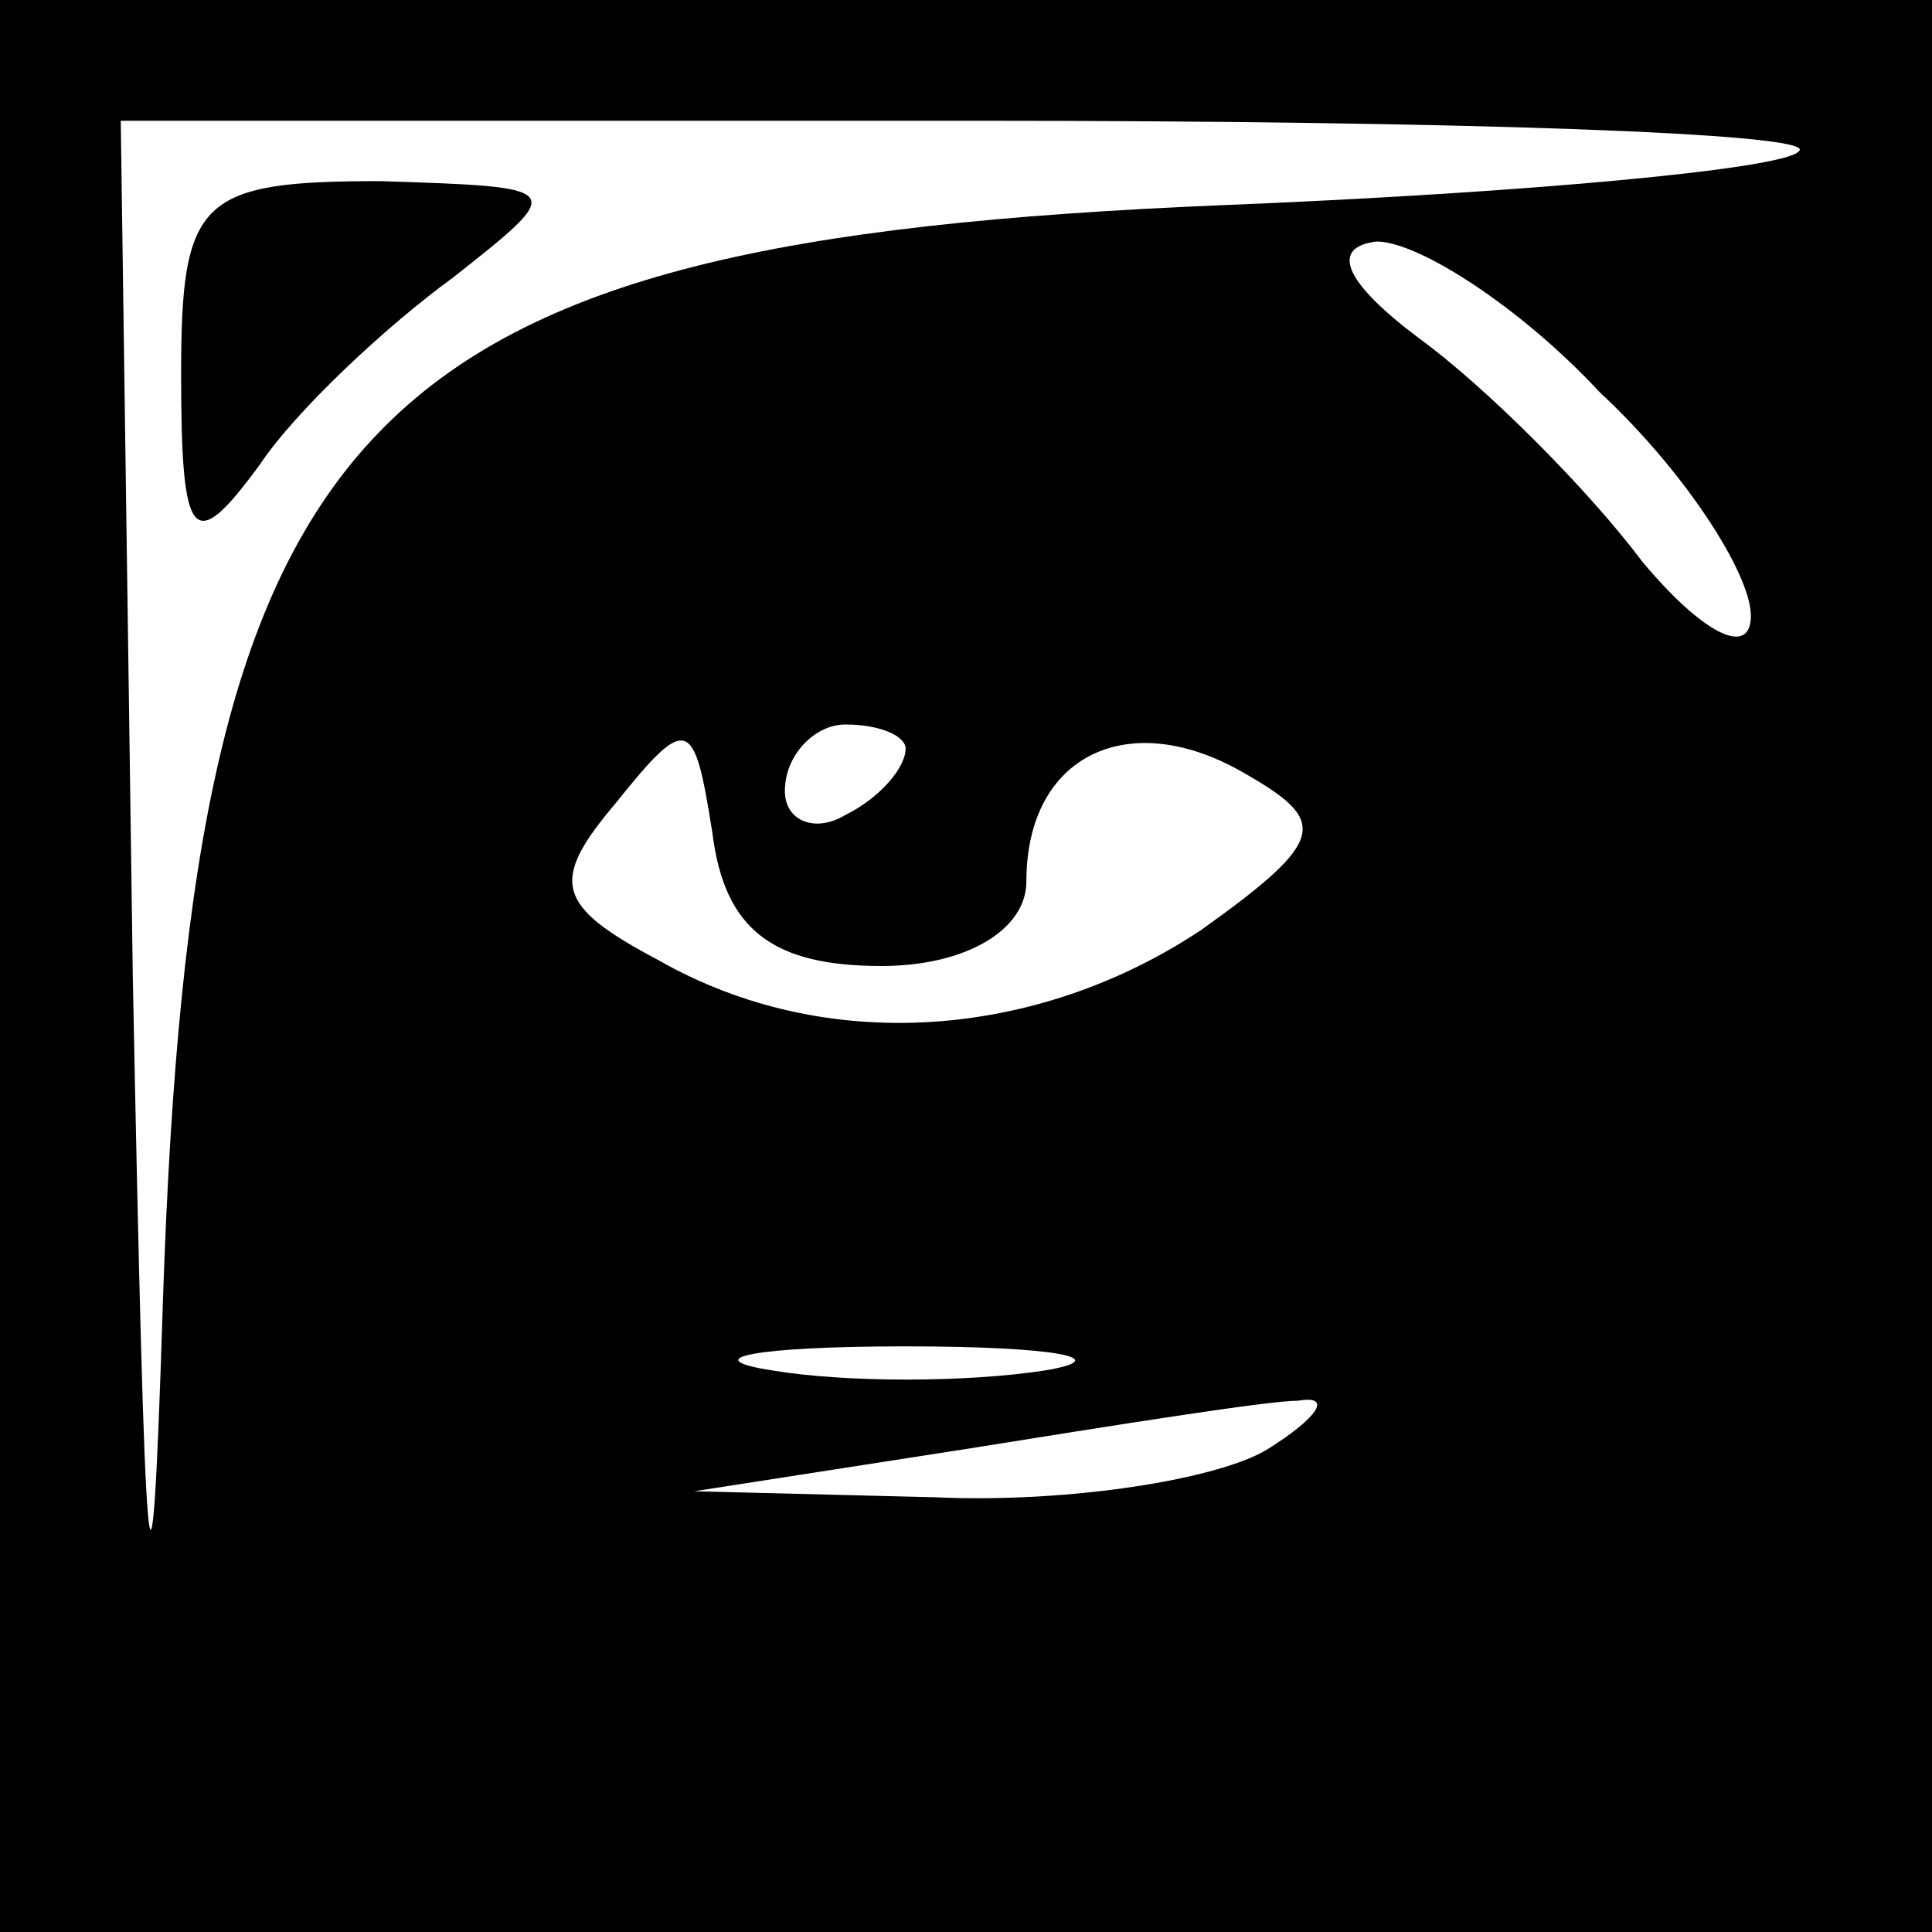<?xml version="1.0" standalone="no"?>
<!DOCTYPE svg PUBLIC "-//W3C//DTD SVG 20010904//EN"
 "http://www.w3.org/TR/2001/REC-SVG-20010904/DTD/svg10.dtd">
<svg version="1.0" xmlns="http://www.w3.org/2000/svg"
 width="32pt" height="32pt" viewBox="0 0 32 32"
 preserveAspectRatio="xMidYMid meet">
<rect x="0" y="0" width="32" height="32" fill="#808080" stroke="none"/>
<g transform="translate(0,32) scale(0.1,-0.1)"
fill="#000000" stroke="none">
<path fill="#000000" stroke="none" d="M0 160 l0 -160 160 0 160 0 0 160 0
160 -160 0 -160 0 0 -160z"/>
<path fill="#ffffff" stroke="none" d="M298 295 c-2 -3 -46 -7 -96 -9 -143 -6
-170 -34 -175 -181 -2 -64 -3 -49 -5 53 l-2 142 142 0 c78 0 139 -2 136 -5z"/>
<path fill="#ffffff" stroke="none" d="M265 255 c14 -13 25 -30 25 -37 0 -7
-8 -3 -18 9 -9 12 -26 29 -37 37 -12 9 -15 15 -7 16 7 0 24 -11 37 -25z"/>
<path fill="#ffffff" stroke="none" d="M146 160 c14 0 24 6 24 14 0 21 17 29
36 18 14 -8 14 -11 -7 -26 -27 -18 -62 -21 -90 -5 -17 9 -18 13 -7 26 12 15
13 14 16 -5 2 -16 10 -22 28 -22z"/>
<path fill="#ffffff" stroke="none" d="M150 196 c0 -3 -4 -8 -10 -11 -5 -3
-10 -1 -10 4 0 6 5 11 10 11 6 0 10 -2 10 -4z"/>
<path fill="#ffffff" stroke="none" d="M173 93 c-13 -2 -33 -2 -45 0 -13 2 -3
4 22 4 25 0 35 -2 23 -4z"/>
<path fill="#ffffff" stroke="none" d="M210 80 c-8 -5 -33 -9 -55 -8 l-40 1
45 7 c25 4 50 8 55 8 6 1 3 -3 -5 -8z"/>
<path fill="#000000" stroke="none" d="M30 258 c0 -28 2 -30 13 -15 6 9 21 23
32 31 19 15 19 15 -12 16 -30 0 -33 -3 -33 -32z"/>
</g>
</svg>
